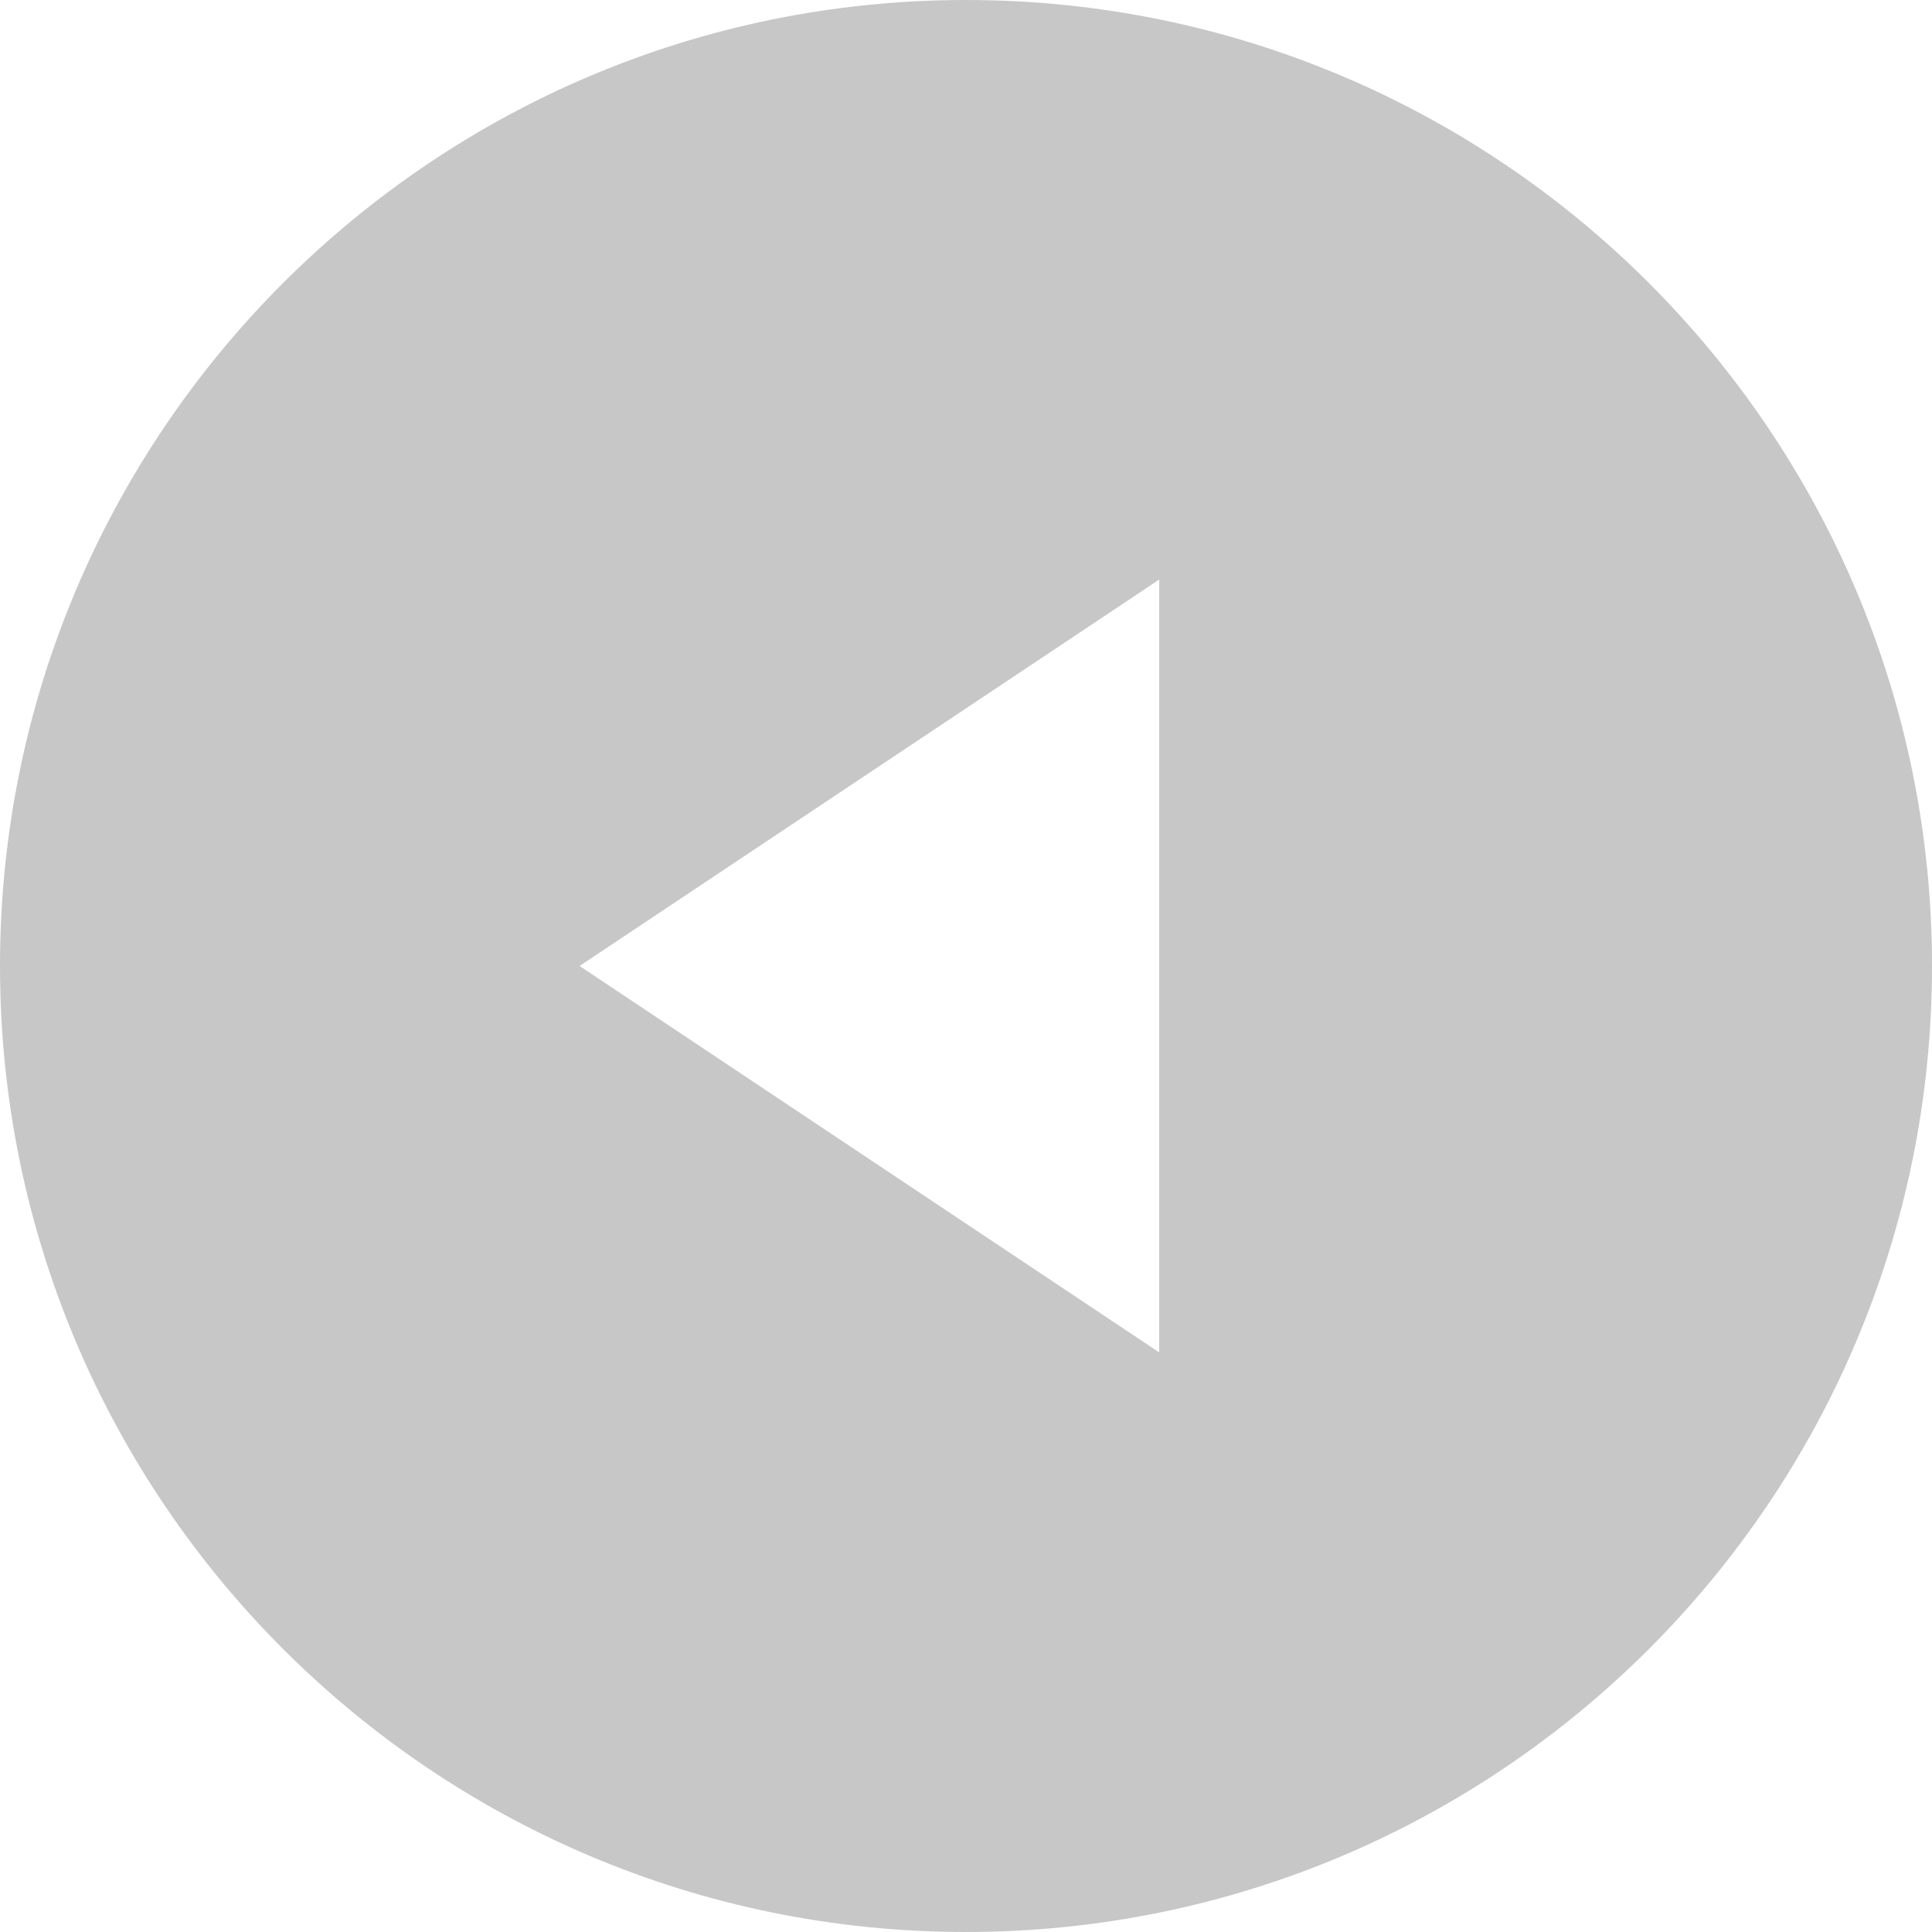 <?xml version="1.0" encoding="utf-8"?>
<!-- Generator: Adobe Illustrator 23.0.1, SVG Export Plug-In . SVG Version: 6.00 Build 0)  -->
<svg version="1.1" id="Layer_1" xmlns="http://www.w3.org/2000/svg" xmlns:xlink="http://www.w3.org/1999/xlink" x="0px" y="0px"
	 viewBox="0 0 20 20" style="width:20px;height:20px;enable-background:new 0 0 20 20;" xml:space="preserve">
<style type="text/css">
	.st0{fill:#c7c7c7;}
</style>
<path class="st0" d="M10,20c5.52,0,10-4.48,10-10c0-5.52-4.48-10-10-10C4.48,0,0,4.48,0,10C0,15.52,4.48,20,10,20z M12,6v8l-6-4
	L12,6z"/>
</svg>
